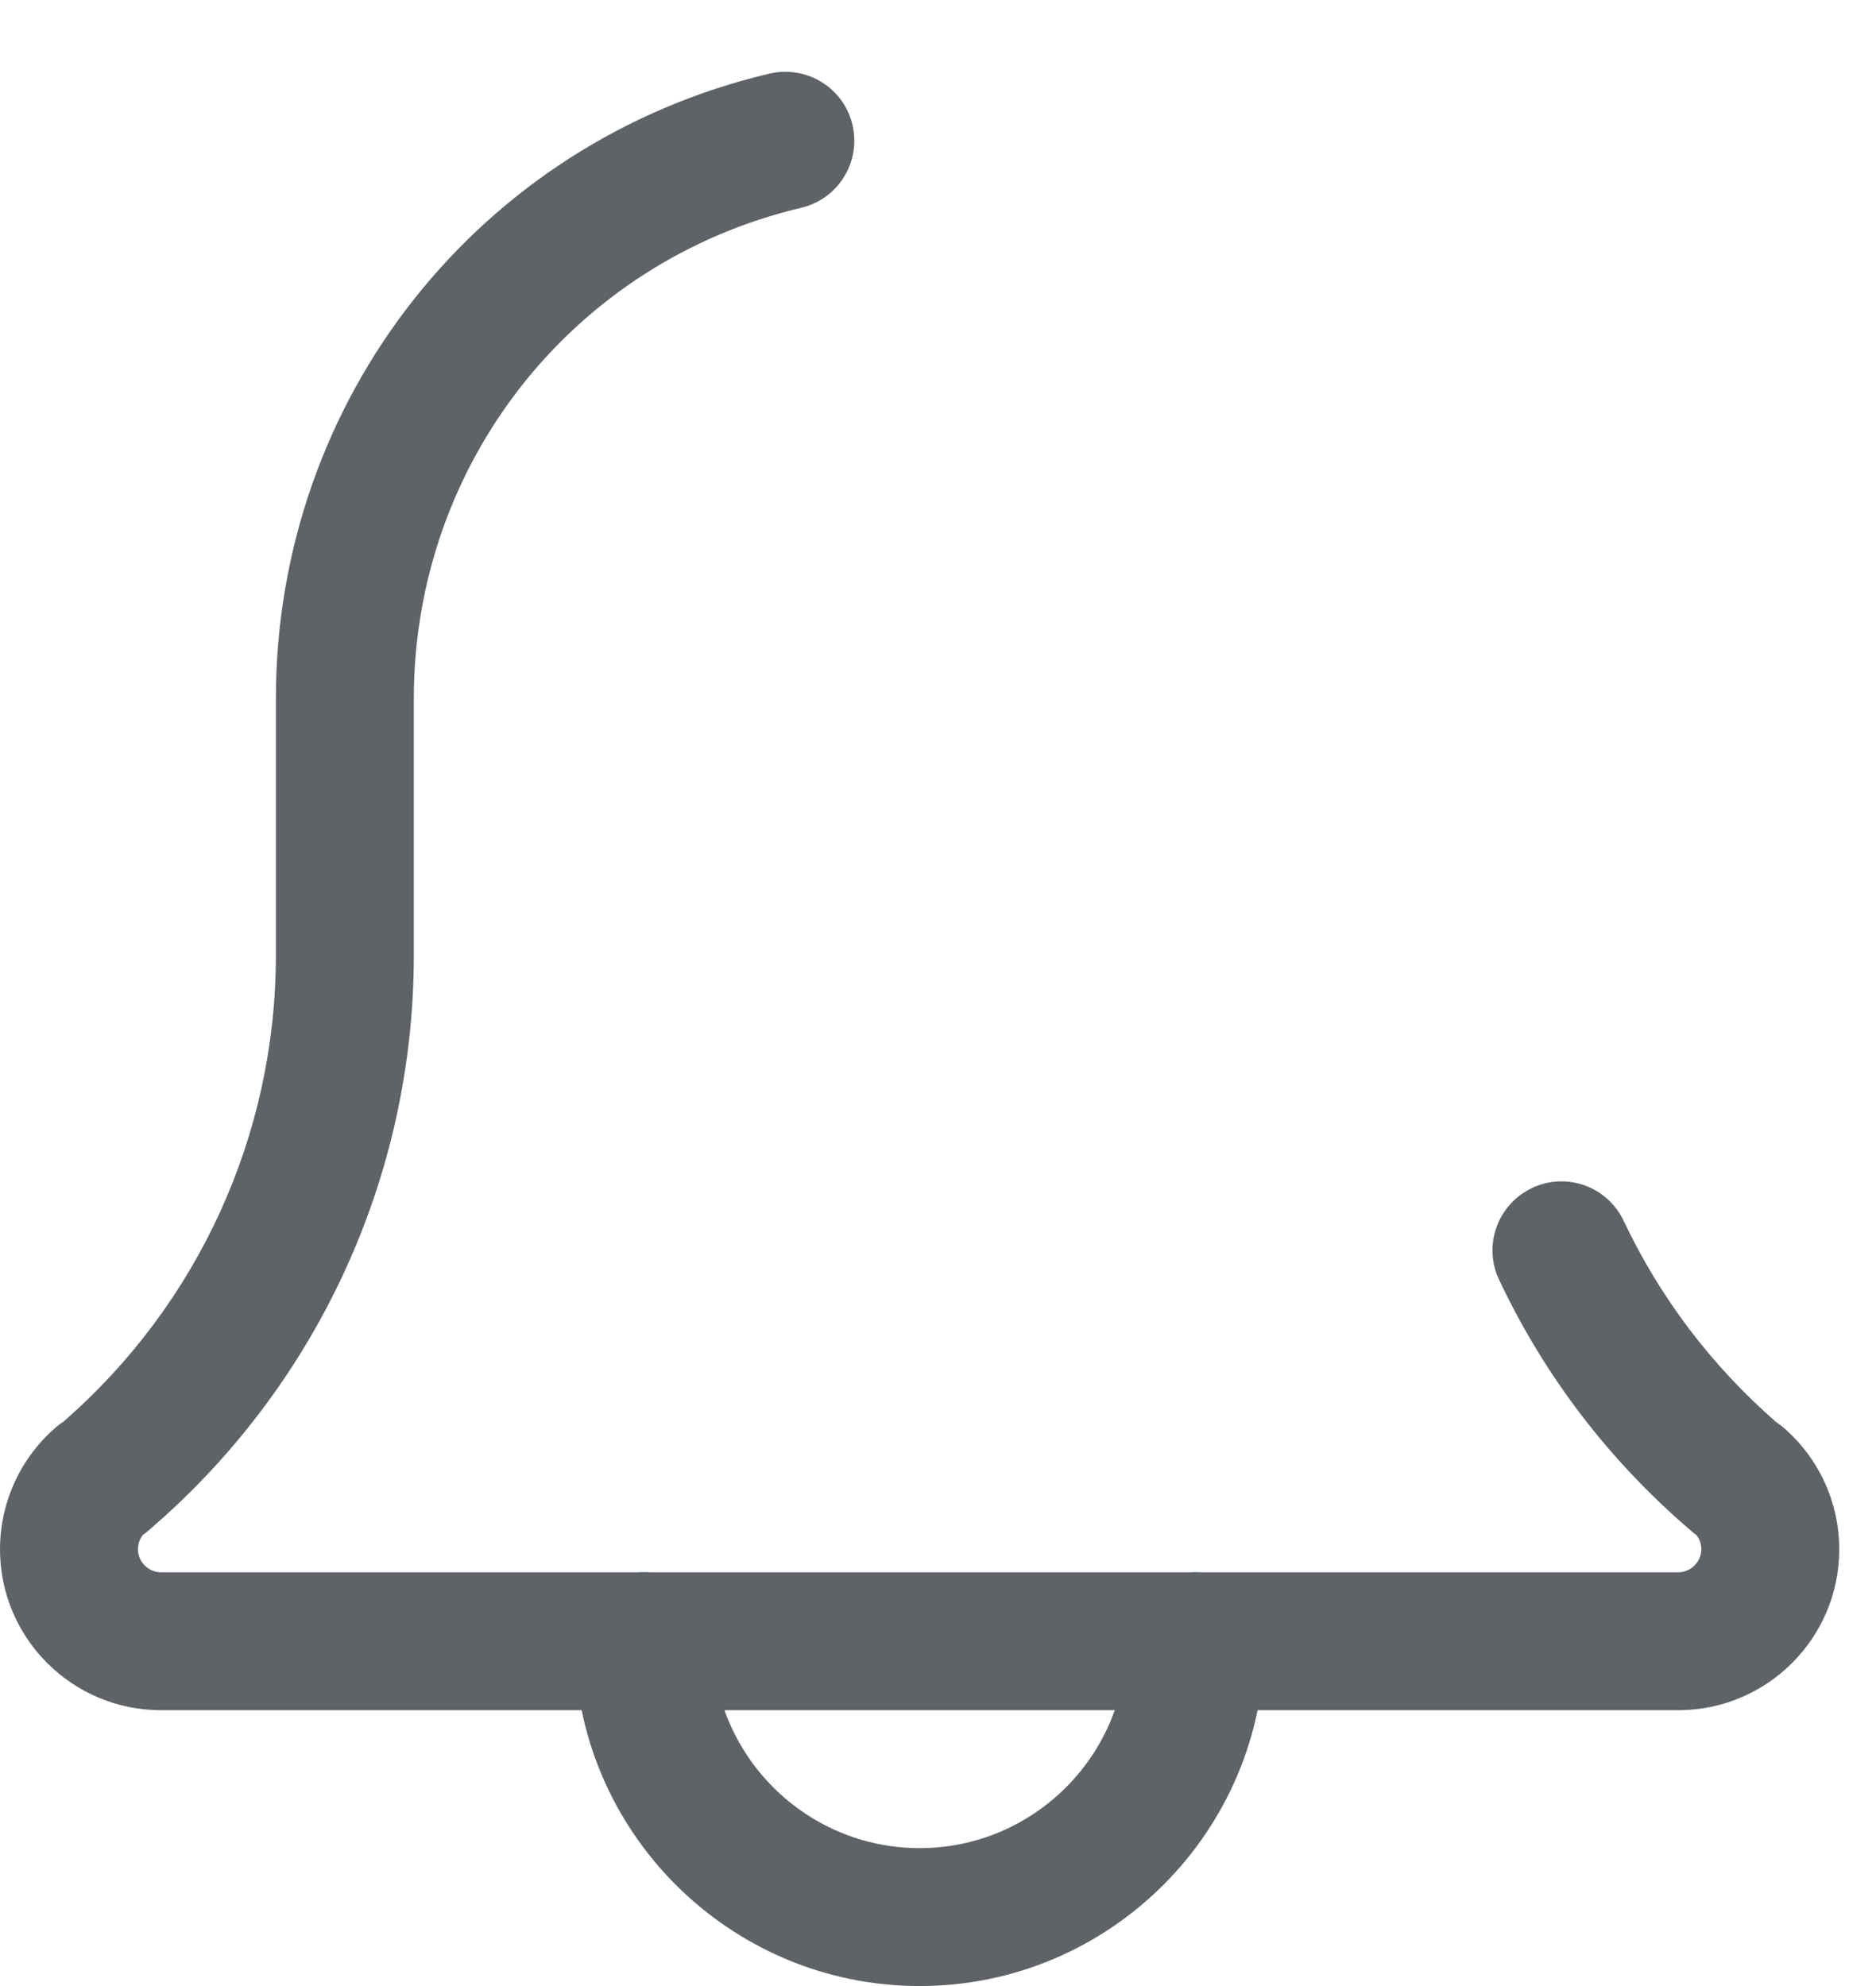 <svg width="17" height="18" viewBox="0 0 17 18" fill="none" xmlns="http://www.w3.org/2000/svg">
<path d="M8.334 18C6.611 18 5.208 16.598 5.208 14.875C5.208 14.53 5.488 14.25 5.833 14.25C6.178 14.25 6.458 14.53 6.458 14.875C6.458 15.909 7.3 16.75 8.334 16.75C9.367 16.75 10.209 15.909 10.209 14.875C10.209 14.53 10.489 14.25 10.834 14.25C11.178 14.25 11.459 14.53 11.459 14.875C11.459 16.598 10.056 18 8.334 18Z" fill="#5F6368"/>
<path d="M15.208 15.5H1.458C0.654 15.5 0 14.846 0 14.042C0 13.615 0.186 13.211 0.51 12.933C0.531 12.915 0.553 12.898 0.577 12.883C1.8 11.816 2.5 10.28 2.5 8.658V6.333C2.5 3.619 4.339 1.289 6.973 0.667C7.309 0.589 7.646 0.795 7.725 1.132C7.804 1.468 7.596 1.804 7.261 1.883C5.193 2.372 3.75 4.202 3.75 6.333V8.658C3.75 10.672 2.867 12.577 1.331 13.884C1.318 13.894 1.308 13.903 1.294 13.912C1.272 13.941 1.25 13.984 1.25 14.042C1.25 14.155 1.345 14.25 1.458 14.25H15.208C15.322 14.25 15.417 14.155 15.417 14.042C15.417 13.983 15.395 13.941 15.372 13.912C15.359 13.903 15.347 13.894 15.336 13.884C14.589 13.248 14 12.479 13.585 11.6C13.437 11.288 13.57 10.916 13.883 10.767C14.197 10.619 14.567 10.754 14.714 11.066C15.044 11.762 15.507 12.374 16.092 12.886C16.113 12.901 16.136 12.917 16.155 12.933C16.481 13.211 16.667 13.615 16.667 14.042C16.667 14.846 16.013 15.5 15.208 15.5Z" fill="#5F6368"/>
</svg>
